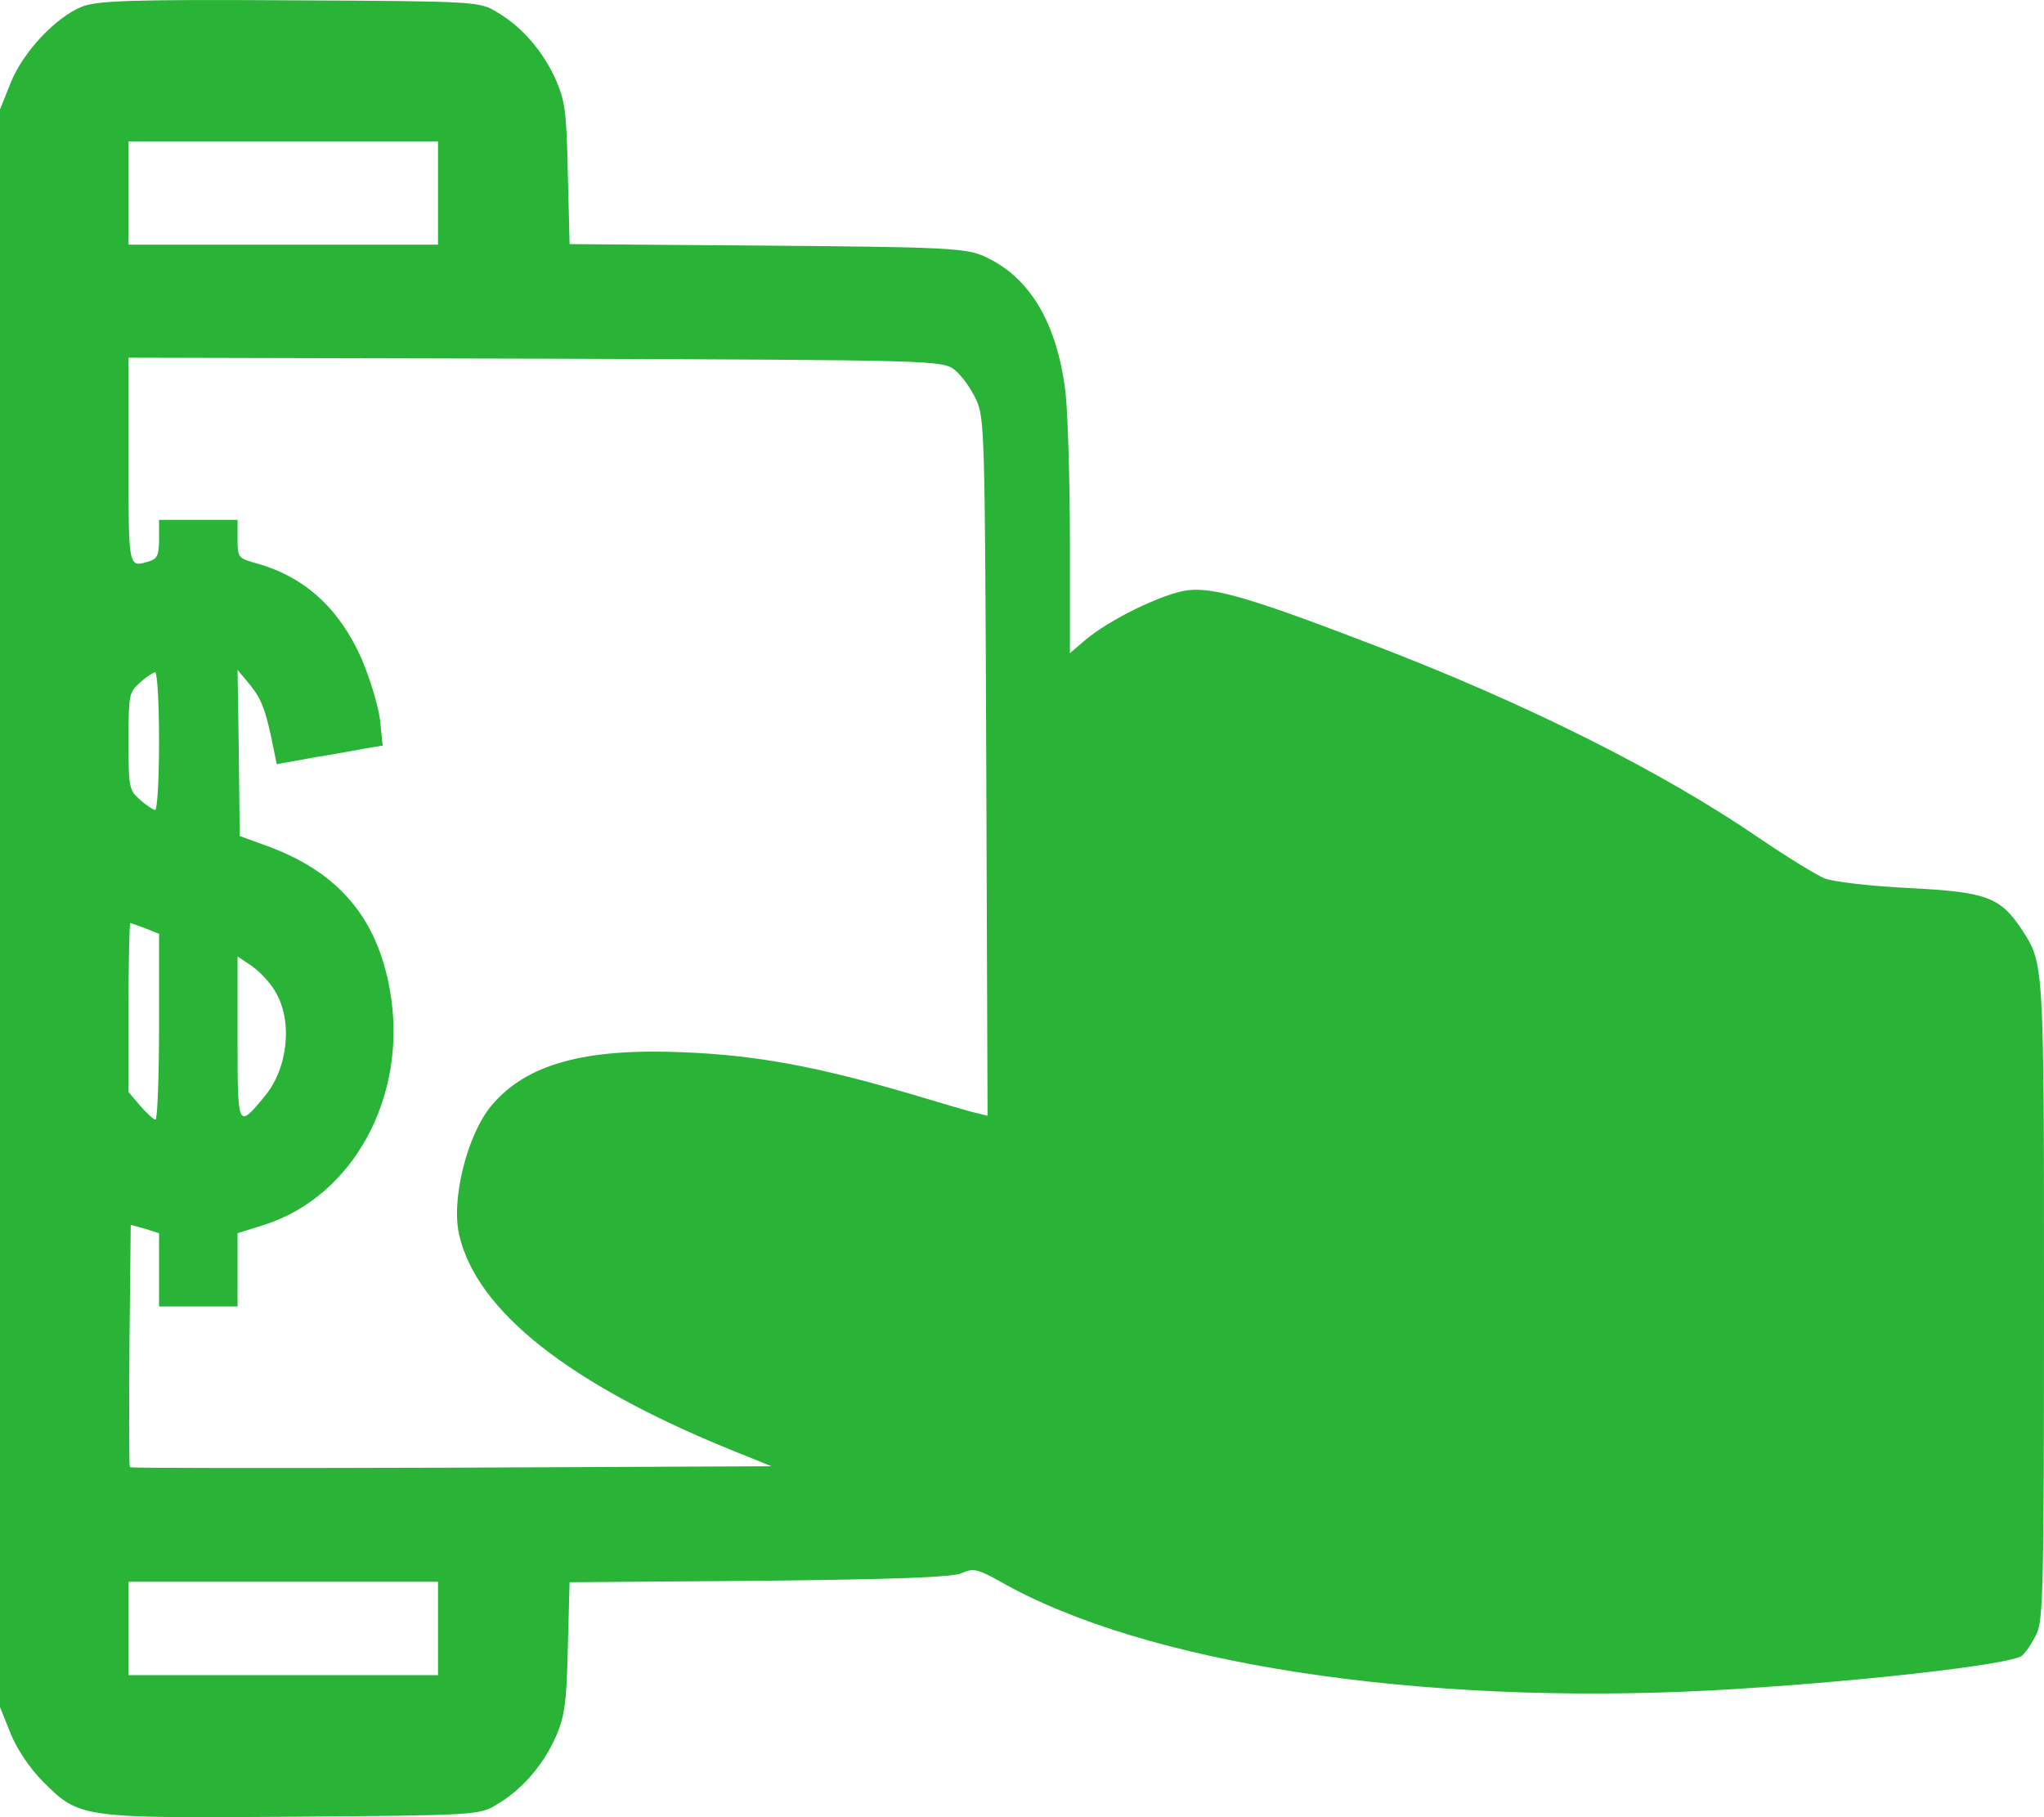 <svg width="27" height="24" viewBox="0 0 27 24" fill="none" xmlns="http://www.w3.org/2000/svg">
<path d="M1.082 0.088C0.731 0.231 0.299 0.692 0.138 1.101L0 1.445V11.996V22.546L0.138 22.89C0.219 23.092 0.386 23.345 0.558 23.52C1.048 24.014 1.059 24.014 3.863 23.994C6.298 23.975 6.338 23.975 6.574 23.825C6.903 23.631 7.179 23.306 7.346 22.929C7.461 22.657 7.484 22.488 7.501 21.754L7.524 20.897L10.04 20.878C11.848 20.858 12.596 20.832 12.711 20.774C12.855 20.709 12.913 20.722 13.206 20.884C15.112 21.975 18.739 22.527 22.596 22.326C24.409 22.228 26.58 21.988 26.712 21.864C26.764 21.819 26.85 21.689 26.902 21.579C26.988 21.397 27 20.994 27 17.19C27 12.703 27 12.723 26.706 12.275C26.419 11.846 26.24 11.781 25.221 11.729C24.709 11.704 24.208 11.645 24.099 11.6C23.989 11.554 23.598 11.314 23.235 11.067C21.957 10.191 20.155 9.288 18.152 8.522C16.545 7.905 16.045 7.756 15.693 7.795C15.371 7.834 14.646 8.184 14.323 8.464L14.133 8.626V7.146C14.133 6.334 14.104 5.451 14.076 5.191C13.966 4.263 13.598 3.646 12.988 3.38C12.752 3.276 12.447 3.263 10.126 3.244L7.524 3.224L7.501 2.302C7.484 1.497 7.467 1.341 7.346 1.062C7.179 0.685 6.903 0.361 6.574 0.166C6.333 0.017 6.31 0.017 3.828 0.004C1.716 -0.009 1.284 0.01 1.082 0.088ZM5.786 2.549V3.231H3.742H1.698V2.549V1.867H3.742H5.786V2.549ZM12.619 4.893C12.706 4.964 12.832 5.139 12.896 5.282C13.005 5.529 13.011 5.685 13.028 10.139L13.045 14.736L12.913 14.703C12.838 14.69 12.424 14.567 11.992 14.437C10.789 14.086 9.994 13.937 9.038 13.898C7.72 13.84 6.954 14.054 6.494 14.599C6.171 14.982 5.953 15.852 6.068 16.32C6.304 17.32 7.524 18.28 9.643 19.144L10.19 19.365L5.964 19.384C3.638 19.391 1.727 19.391 1.716 19.378C1.704 19.365 1.704 18.638 1.71 17.761L1.727 16.177L1.917 16.229L2.101 16.287V16.768V17.255H2.619H3.138V16.774V16.287L3.489 16.177C4.675 15.8 5.394 14.463 5.152 13.086C4.986 12.126 4.473 11.522 3.541 11.178L3.166 11.041L3.155 9.944L3.138 8.847L3.31 9.054C3.46 9.243 3.517 9.392 3.621 9.924L3.656 10.093L4.157 10.002C4.439 9.957 4.749 9.899 4.859 9.879L5.055 9.847L5.02 9.509C4.997 9.321 4.888 8.964 4.778 8.704C4.485 8.042 4.036 7.626 3.402 7.444C3.143 7.373 3.138 7.366 3.138 7.12V6.866H2.619H2.101V7.12C2.101 7.327 2.078 7.379 1.975 7.412C1.693 7.496 1.698 7.529 1.698 6.087V4.724L7.075 4.737C12.406 4.756 12.458 4.756 12.619 4.893ZM2.101 9.788C2.101 10.288 2.078 10.697 2.049 10.697C2.026 10.697 1.934 10.639 1.848 10.561C1.704 10.431 1.698 10.405 1.698 9.788C1.698 9.171 1.704 9.145 1.848 9.016C1.934 8.938 2.026 8.879 2.049 8.879C2.078 8.879 2.101 9.288 2.101 9.788ZM1.923 12.262L2.101 12.333V13.56C2.101 14.236 2.078 14.787 2.055 14.787C2.026 14.787 1.94 14.703 1.854 14.606L1.698 14.424V13.307C1.698 12.69 1.71 12.19 1.721 12.19C1.727 12.19 1.819 12.223 1.923 12.262ZM3.638 13.099C3.869 13.482 3.805 14.112 3.494 14.482C3.138 14.911 3.138 14.911 3.138 13.71V12.632L3.322 12.755C3.425 12.827 3.569 12.976 3.638 13.099ZM5.786 21.507V22.124H3.742H1.698V21.507V20.891H3.742H5.786V21.507Z" fill="#29B437"/>
</svg>
